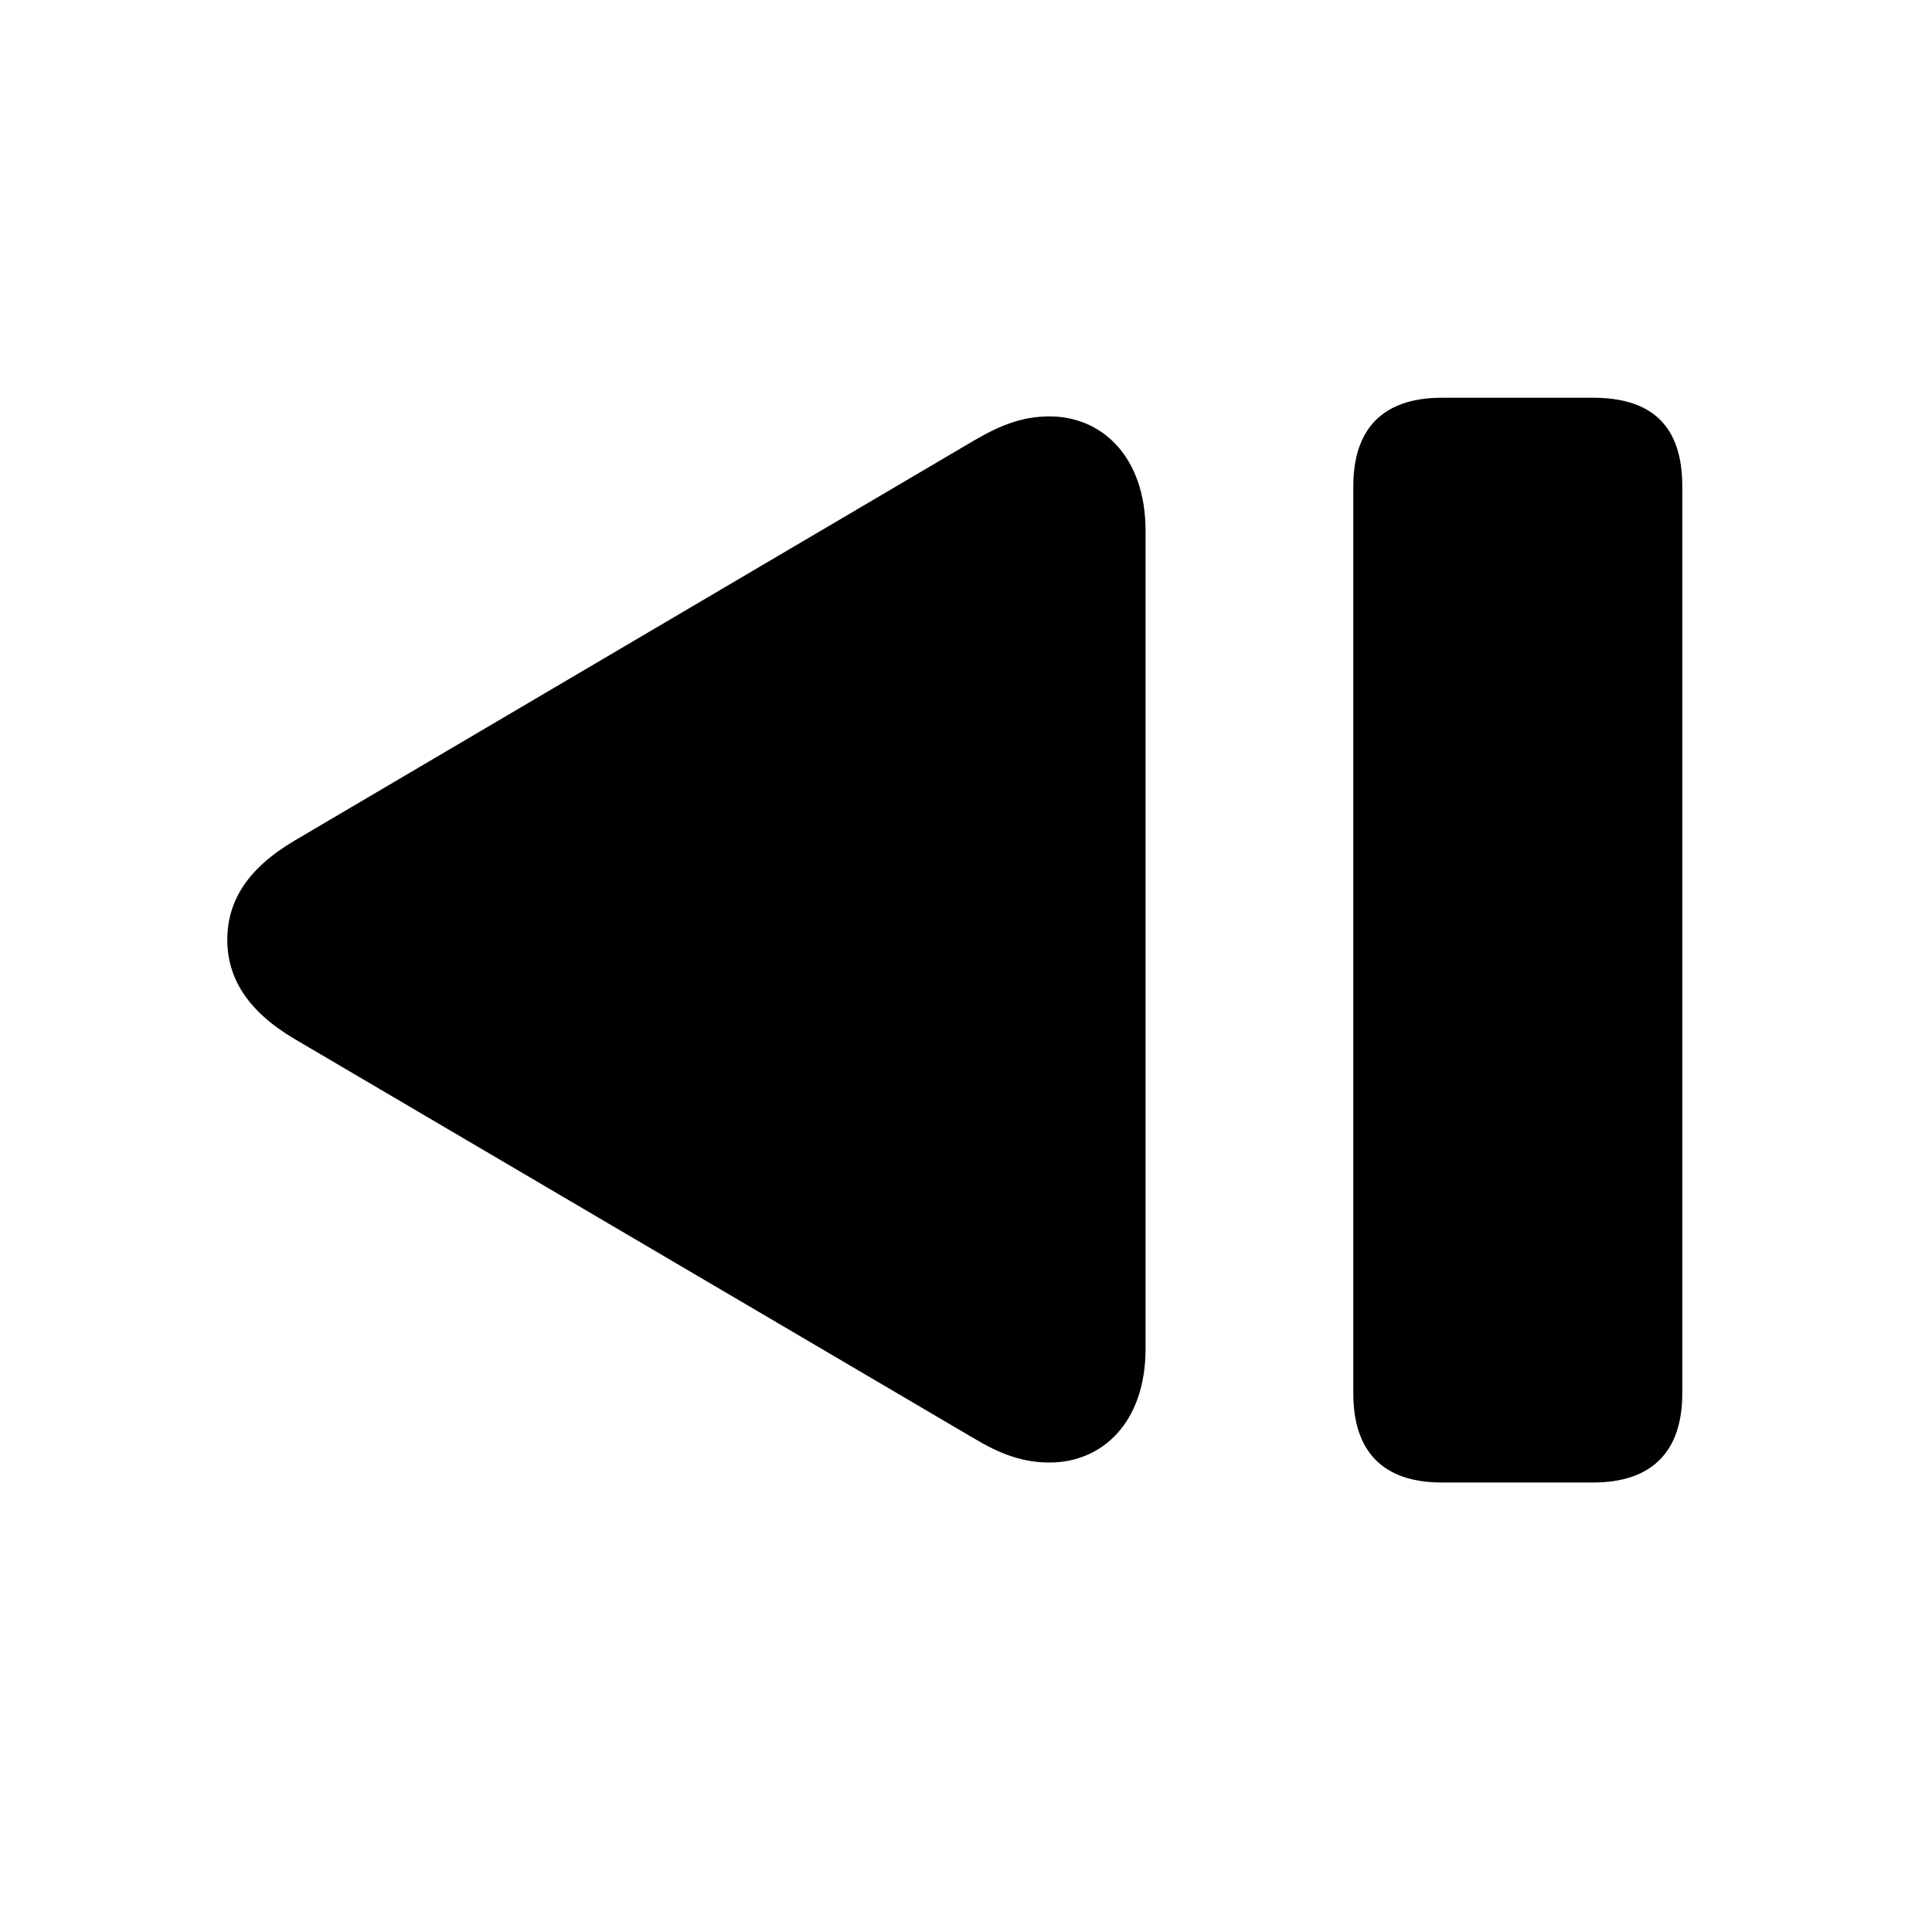 <!-- Generated by IcoMoon.io -->
<svg version="1.1" xmlns="http://www.w3.org/2000/svg" width="32" height="32" viewBox="0 0 32 32">
<title>backward-frame-fill</title>
<path d="M17.386 24.224c0.86 0 1.588-0.651 1.588-1.886v-13.544c0-1.235-0.728-1.897-1.588-1.897-0.452 0-0.816 0.143-1.268 0.408l-11.239 6.618c-0.783 0.463-1.114 1.004-1.114 1.643 0 0.629 0.331 1.18 1.114 1.643l11.239 6.607c0.441 0.265 0.816 0.408 1.268 0.408zM23.882 24.555h2.504c0.971 0 1.478-0.507 1.478-1.478v-15.022c0-1.004-0.507-1.467-1.478-1.467h-2.504c-0.971 0-1.467 0.507-1.467 1.467v15.022c0 0.971 0.496 1.478 1.467 1.478z"></path>
</svg>
